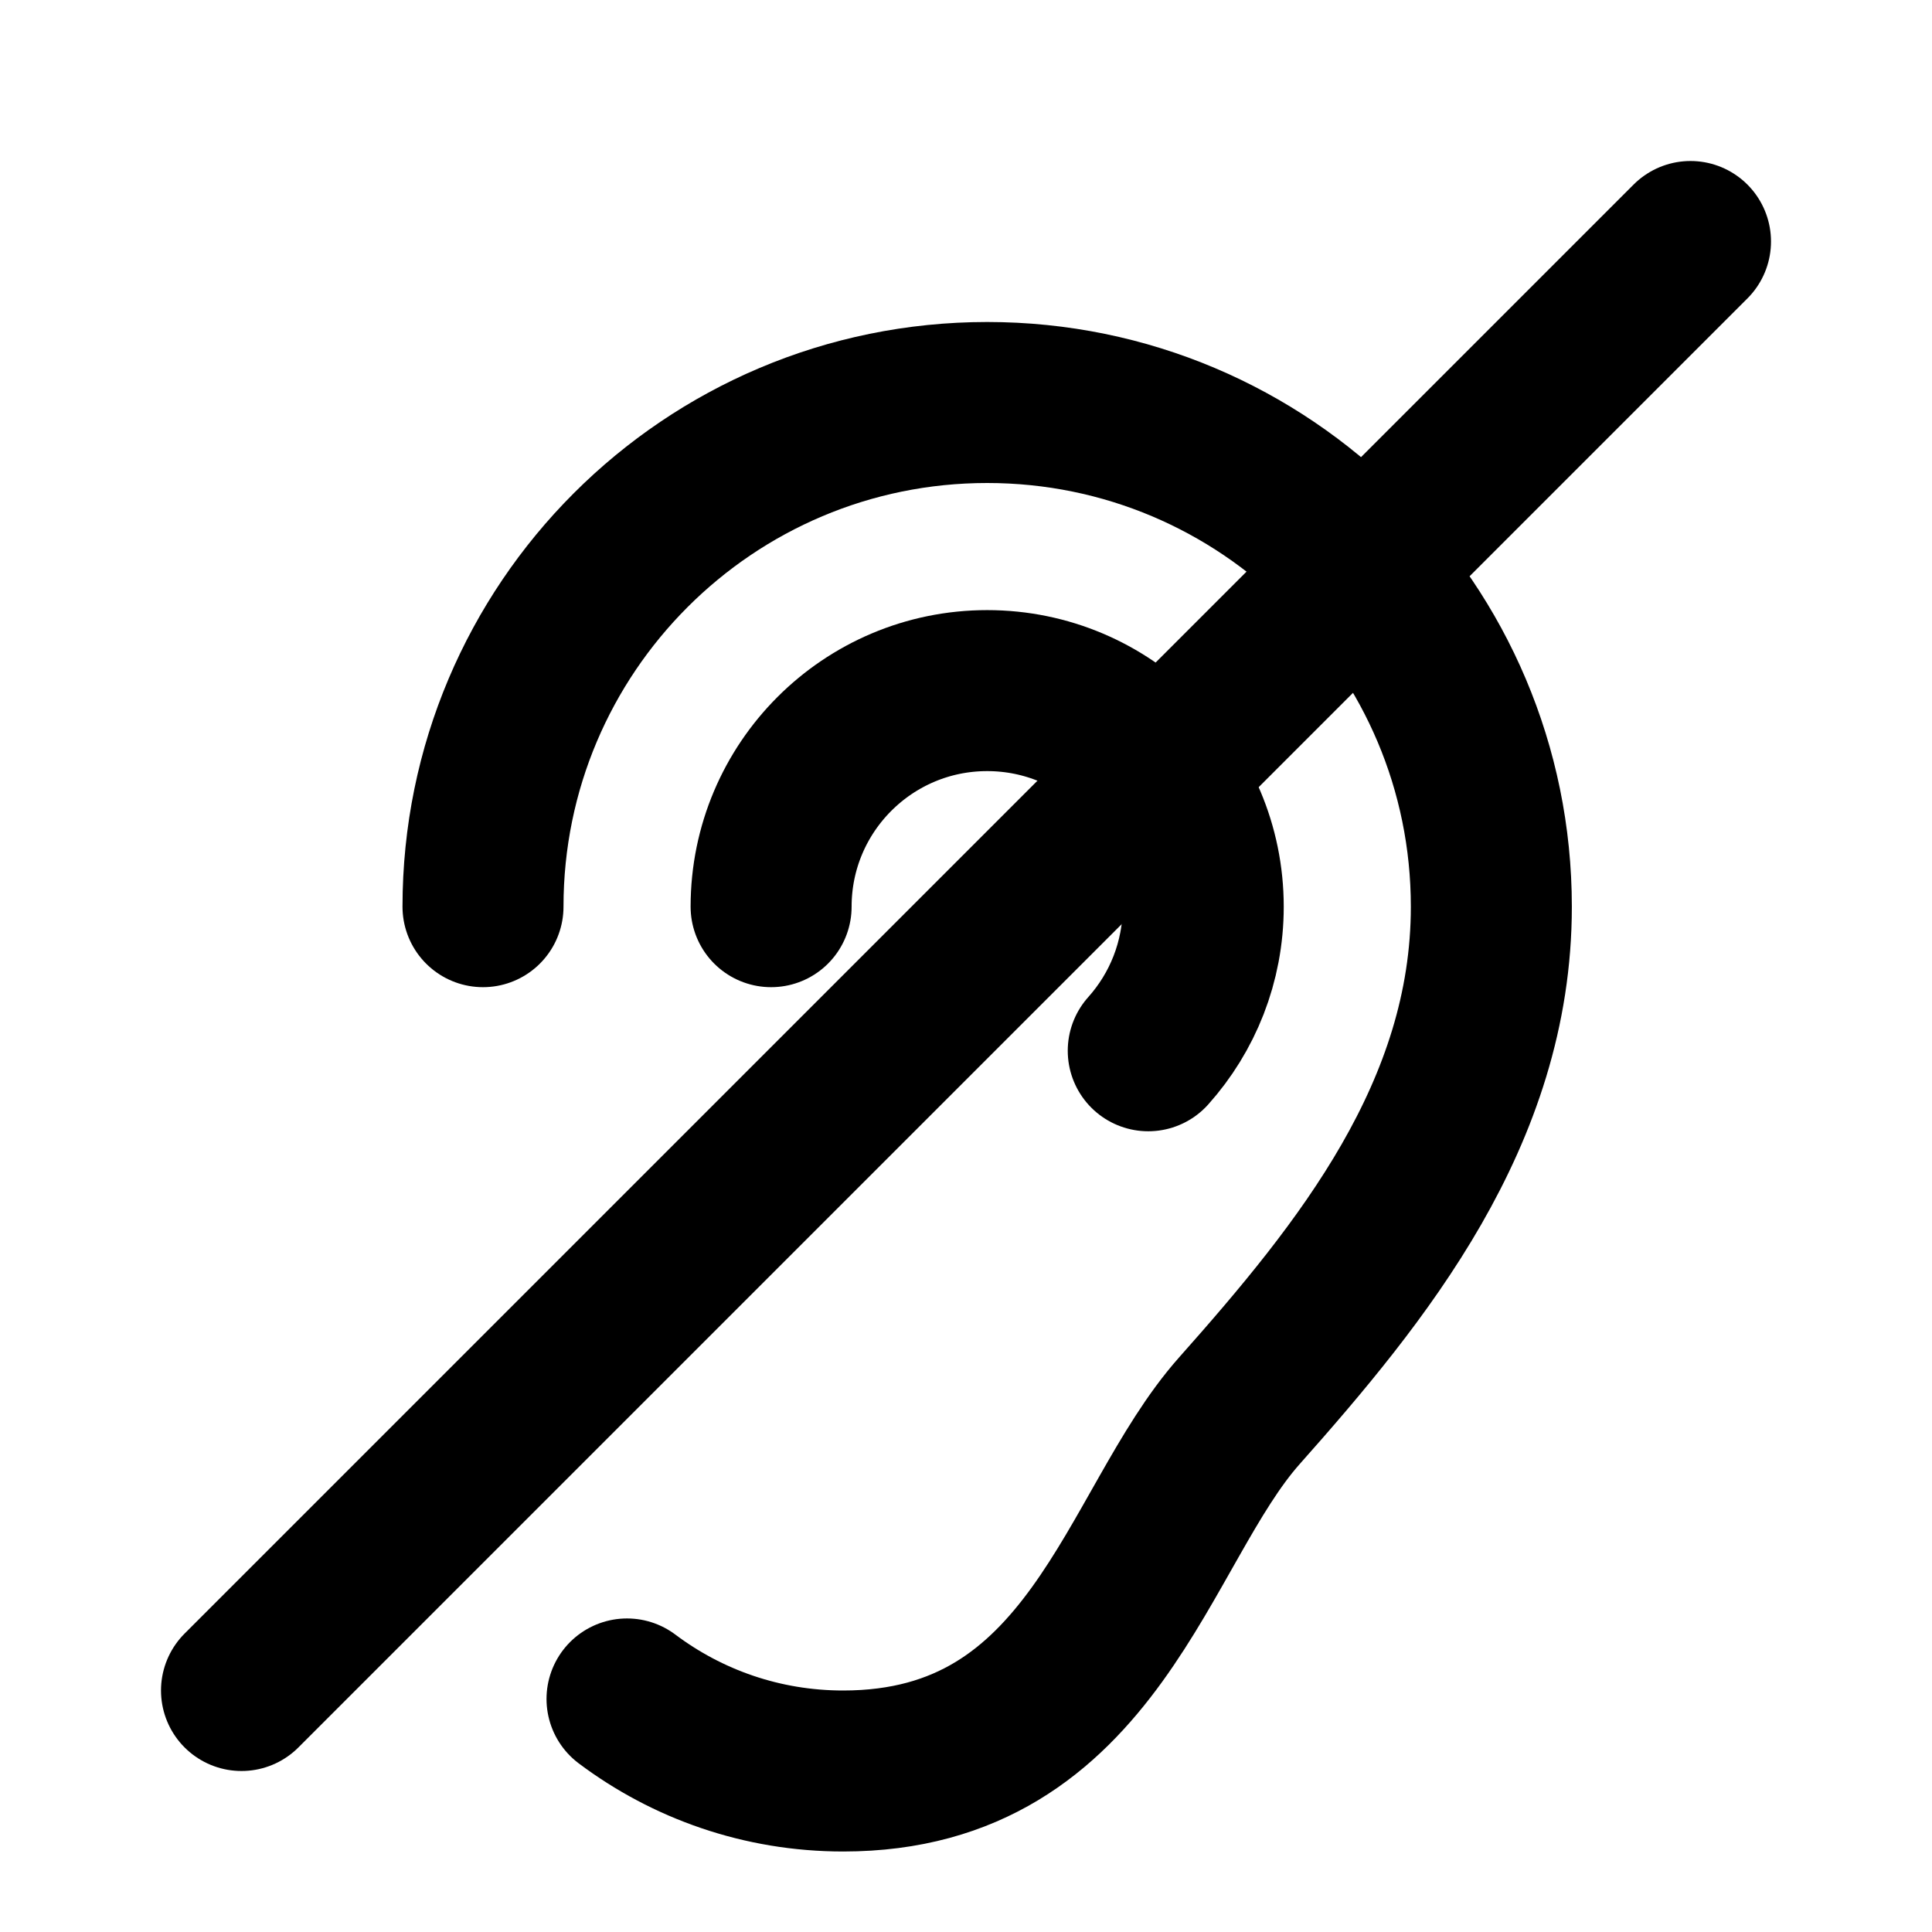 <svg width="24px" height="24px" viewBox="0 0 24 24" xmlns="http://www.w3.org/2000/svg" aria-labelledby="hearingDisabilityIconTitle" stroke="#000" stroke-width="2" stroke-linecap="round" stroke-linejoin="round" fill="none" color="#000"> <title id="hearingDisabilityIconTitle">Hearing disability</title> <path d="M6 11.263C6 7.804 8.804 5 12.263 5C15.722 5 18.526 7.804 18.526 11.263C18.526 13.833 16.92 15.809 15.395 17.526C14.112 18.971 13.605 22 10.474 22C9.466 22 8.537 21.667 7.789 21.105"/> <path d="M9.579 11.263C9.579 9.781 10.781 8.579 12.263 8.579C13.746 8.579 14.947 9.781 14.947 11.263C14.947 11.951 14.689 12.578 14.264 13.053"/> <path d="M3 21L21 3"/> </svg>